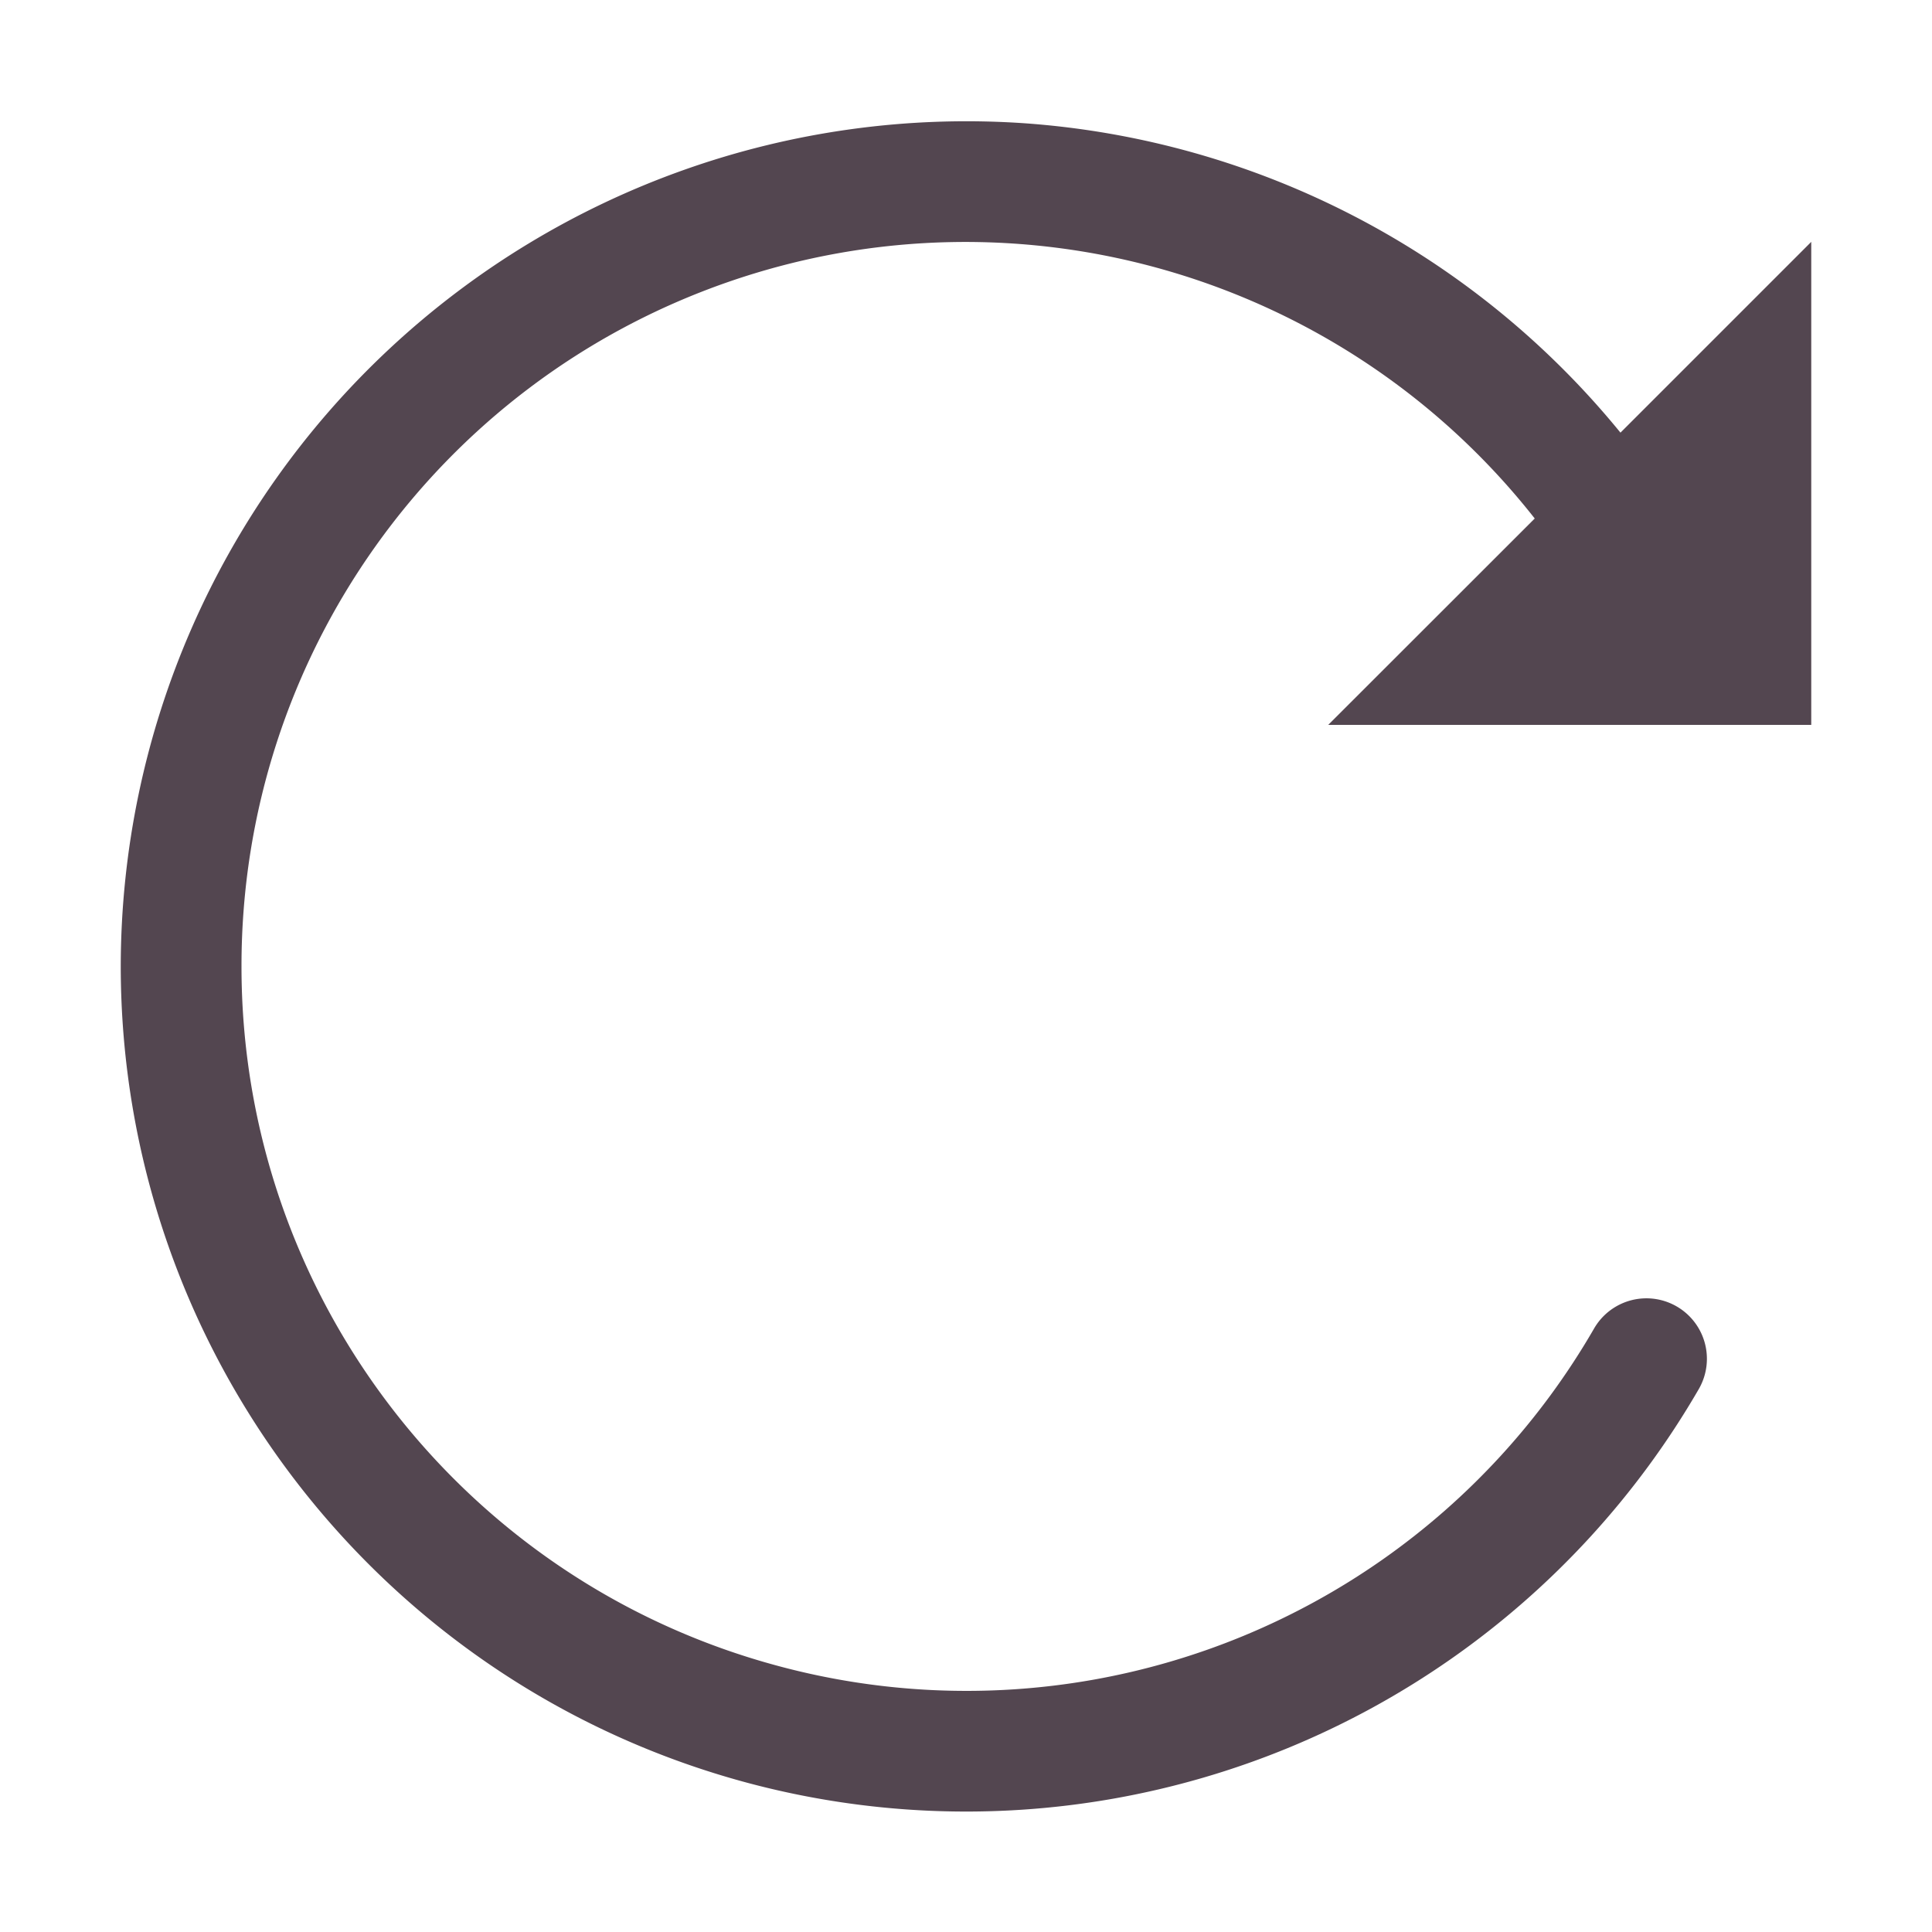 <svg xmlns="http://www.w3.org/2000/svg" height="16" width="16" xmlns:v="https://vecta.io/nano"><path d="M8.488 1.021c-1.936-.134-3.841.542-5.26 1.865S1.002 6.062 1 8.003c.002 3.169 2.131 5.942 5.192 6.762a7.01 7.01 0 0 0 7.877-3.262.5.5 0 0 0-.868-.5 6 6 0 0 1-6.752 2.795C3.825 13.097 1.999 10.719 2 8.003 1.998 5.446 3.618 3.17 6.034 2.334s5.096-.049 6.676 1.96L11 6.003h4v-4l-1.58 1.58a7.01 7.01 0 0 0-4.932-2.562z" fill="#534650"/></svg>